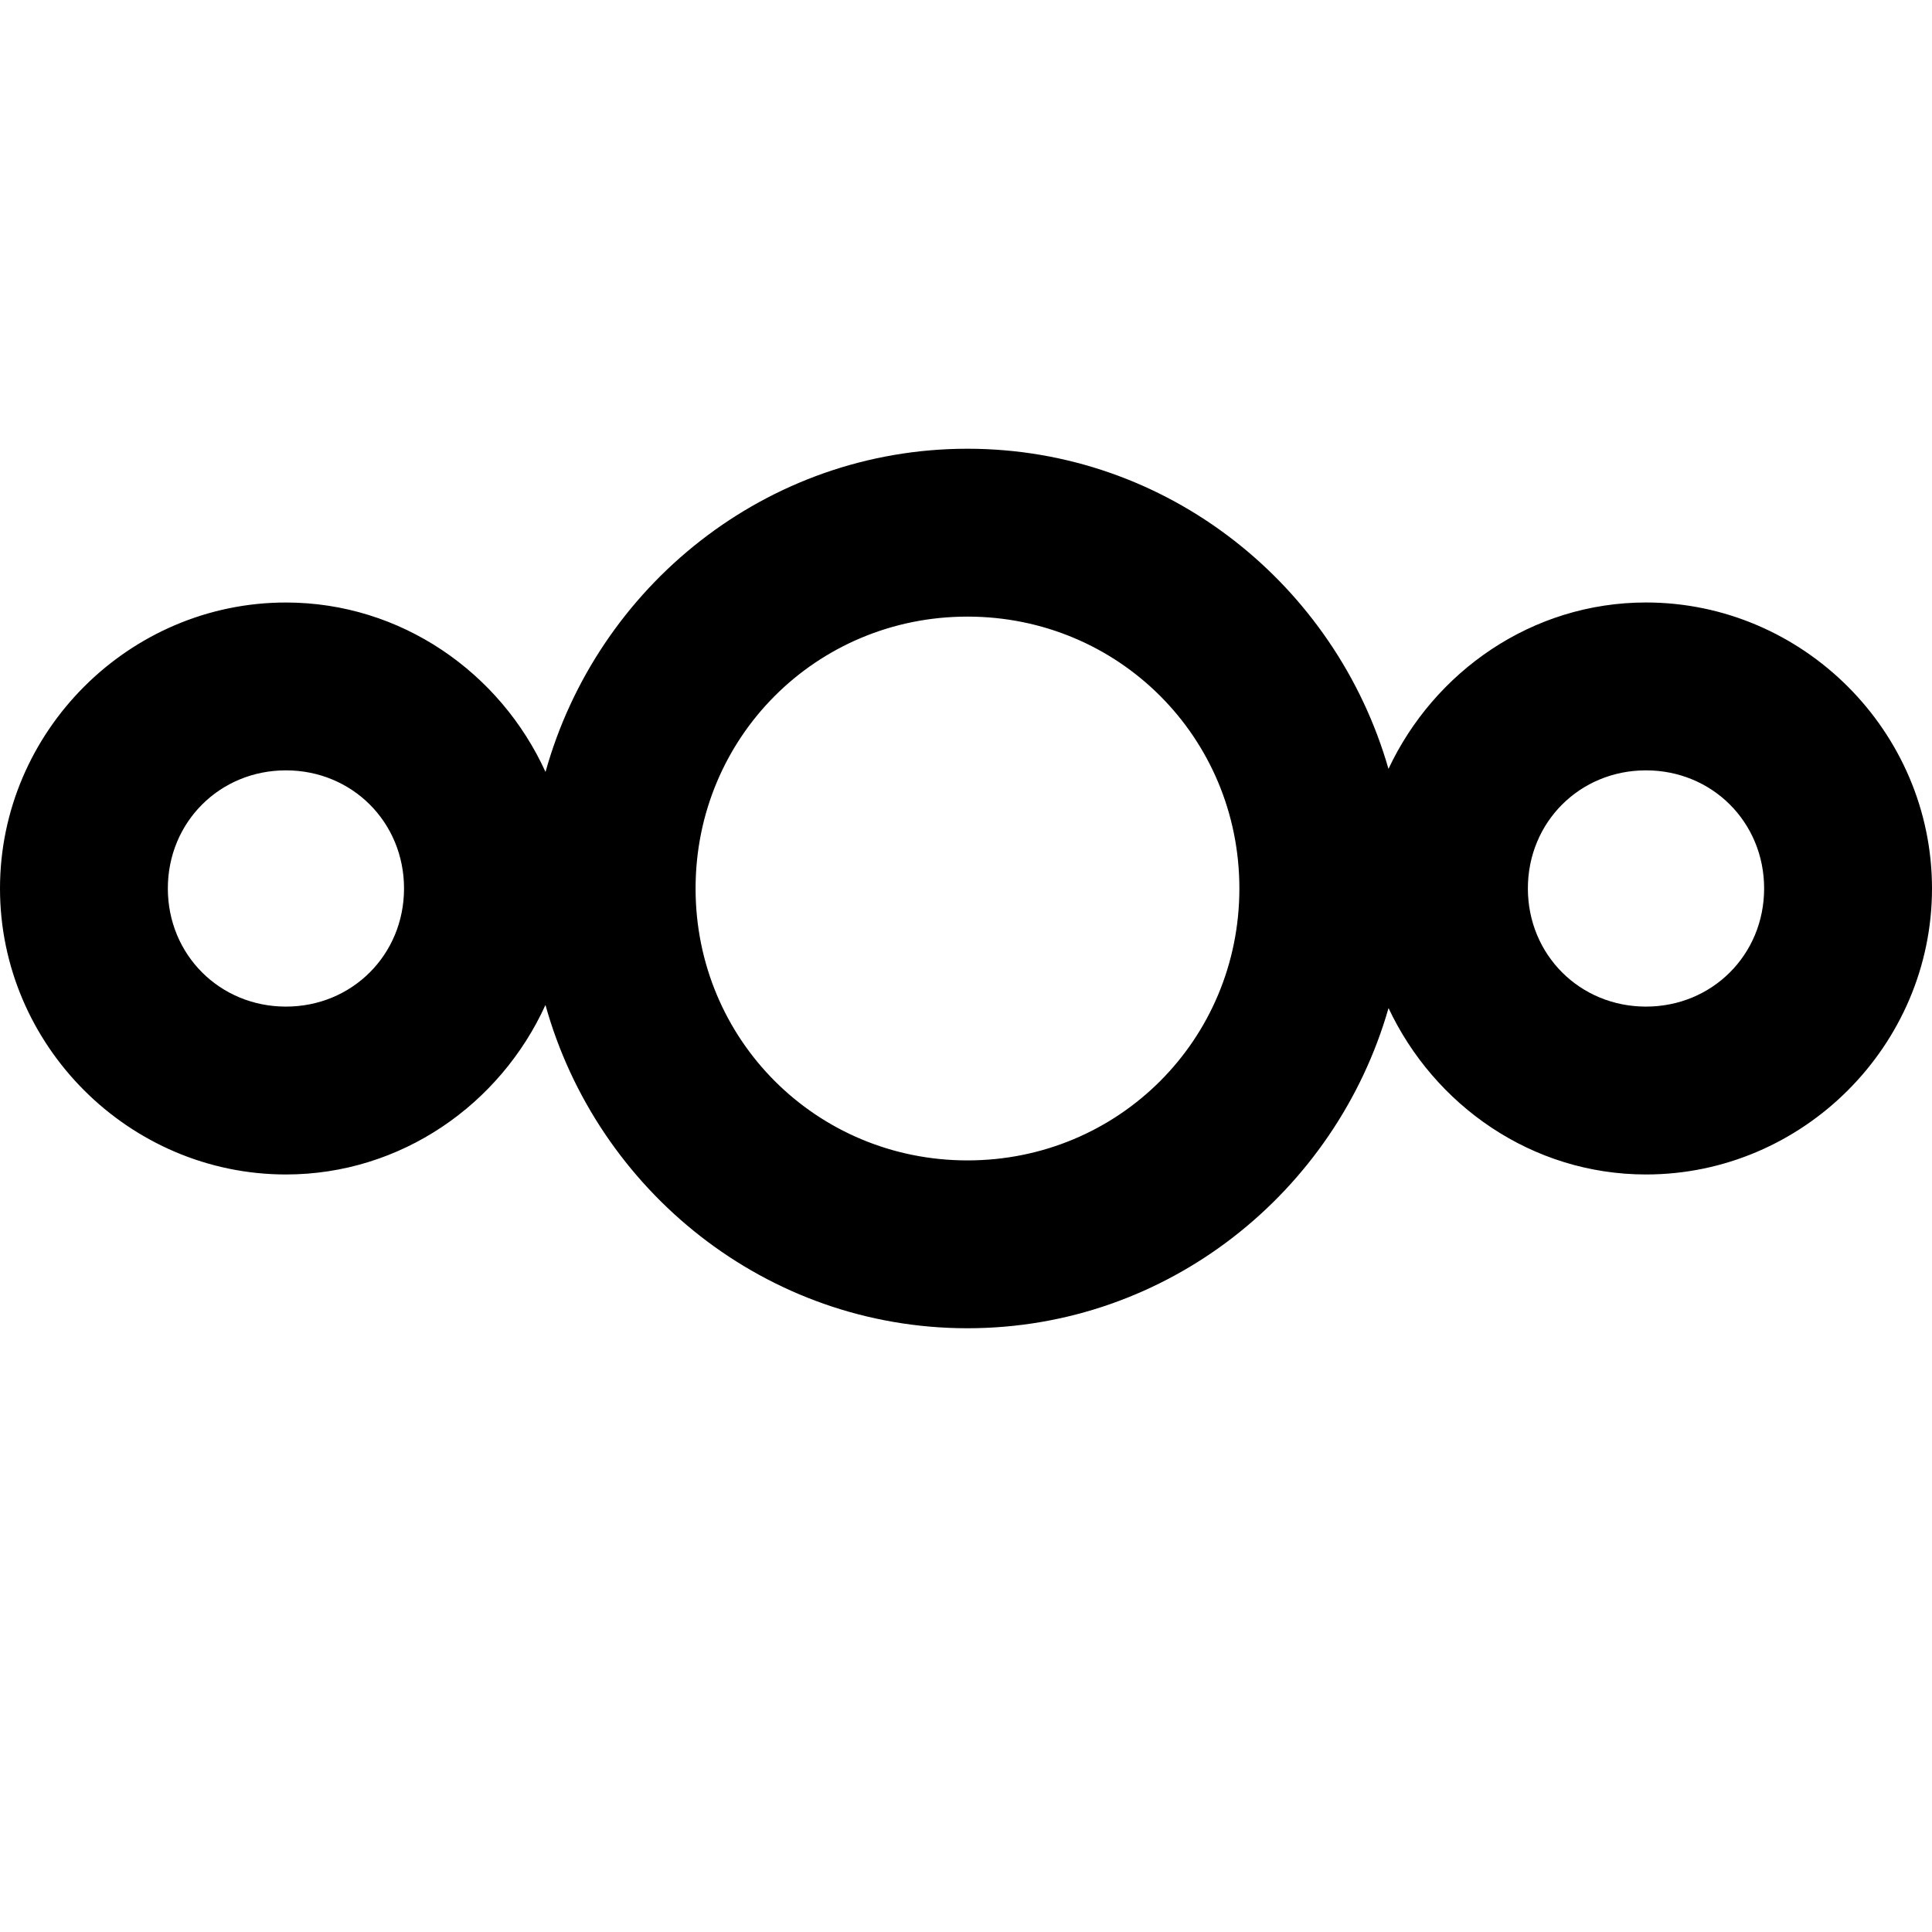 <?xml version="1.0" encoding="UTF-8" standalone="no"?>
<!-- Generator: Adobe Illustrator 18.0.0, SVG Export Plug-In . SVG Version: 6.00 Build 0)  -->

<svg
   xmlns:dc="http://purl.org/dc/elements/1.1/"
   xmlns:cc="http://creativecommons.org/ns#"
   xmlns:rdf="http://www.w3.org/1999/02/22-rdf-syntax-ns#"
   xmlns:svg="http://www.w3.org/2000/svg"
   xmlns="http://www.w3.org/2000/svg"
   xmlns:sodipodi="http://sodipodi.sourceforge.net/DTD/sodipodi-0.dtd"
   xmlns:inkscape="http://www.inkscape.org/namespaces/inkscape"
   version="1.1"
   id="Ebene_1"
   x="0px"
   y="0px"
   viewBox="0 0 64 64"
   enable-background="new 0 0 64 64"
   xml:space="preserve"
   inkscape:version="0.91 r13725"
   sodipodi:docname="nextcloud-icon.svg"
   inkscape:export-filename="nextcloud-icon-256.png"
   inkscape:export-xdpi="360"
   inkscape:export-ydpi="360"><defs
     id="defs7462" /><sodipodi:namedview
     pagecolor="#ffffff"
     bordercolor="#666666"
     borderopacity="1"
     objecttolerance="10"
     gridtolerance="10"
     guidetolerance="10"
     inkscape:pageopacity="0"
     inkscape:pageshadow="2"
     inkscape:window-width="640"
     inkscape:window-height="480"
     id="namedview7460"
     showgrid="false"
     inkscape:zoom="10.046875"
     inkscape:cx="5.9222395"
     inkscape:cy="32"
     inkscape:current-layer="Ebene_1" /><path
     inkscape:connector-curvature="0"
     style="color:#000000;text-indent:0;text-decoration:none;text-decoration-line:none;text-decoration-style:solid;text-decoration-color:#000000;text-transform:none;block-progression:tb;white-space:normal;isolation:auto;mix-blend-mode:normal;solid-color:#000000;fill:#000000;fill-opacity:1;color-rendering:auto;image-rendering:auto;shape-rendering:auto;enable-background:accumulate"
     d="M 32.048,14.865 C 25.381,14.866 19.781,19.431 18.071,25.572 16.578,22.288 13.291,19.959 9.472,19.959 4.275,19.959 6.7215271e-4,24.233 1.5270779e-7,29.431 -9.3284729e-4,34.631 4.274,38.905 9.473,38.906 13.292,38.905 16.576,36.576 18.069,33.291 19.779,39.433 25.38,44 32.048,44 c 6.632,5.12e-4 12.203,-4.516 13.949,-10.606 1.517,3.225 4.753,5.511 8.528,5.512 5.2,9.28e-4 9.475,-4.274 9.475,-9.475 -5.12e-4,-5.199 -4.275,-9.473 -9.475,-9.473 -3.775,9.59e-4 -7.013,2.287 -8.53,5.512 C 44.248,19.381 38.68,14.865 32.049,14.865 Z m 0,5.561 c 5.007,-3.32e-4 9.008,3.999 9.008,9.006 2.56e-4,5.008 -4,9.008 -9.008,9.008 -5.007,-4.91e-4 -9.007,-4.001 -9.006,-9.008 5.12e-4,-5.007 3.999,-9.006 9.006,-9.006 z M 9.472,25.519 c 2.194,2.54e-4 3.912,1.718 3.912,3.912 3.85e-4,2.194 -1.718,3.914 -3.912,3.914 -2.194,-2.56e-4 -3.912,-1.72 -3.912,-3.914 2.56e-4,-2.194 1.718,-3.912 3.912,-3.912 z m 45.053,0 c 2.194,-3.84e-4 3.914,1.718 3.914,3.912 5.12e-4,2.195 -1.719,3.914 -3.914,3.914 -2.194,-2.56e-4 -3.912,-1.72 -3.912,-3.914 2.48e-4,-2.194 1.718,-3.912 3.912,-3.912 z"
     id="path4" /></svg>